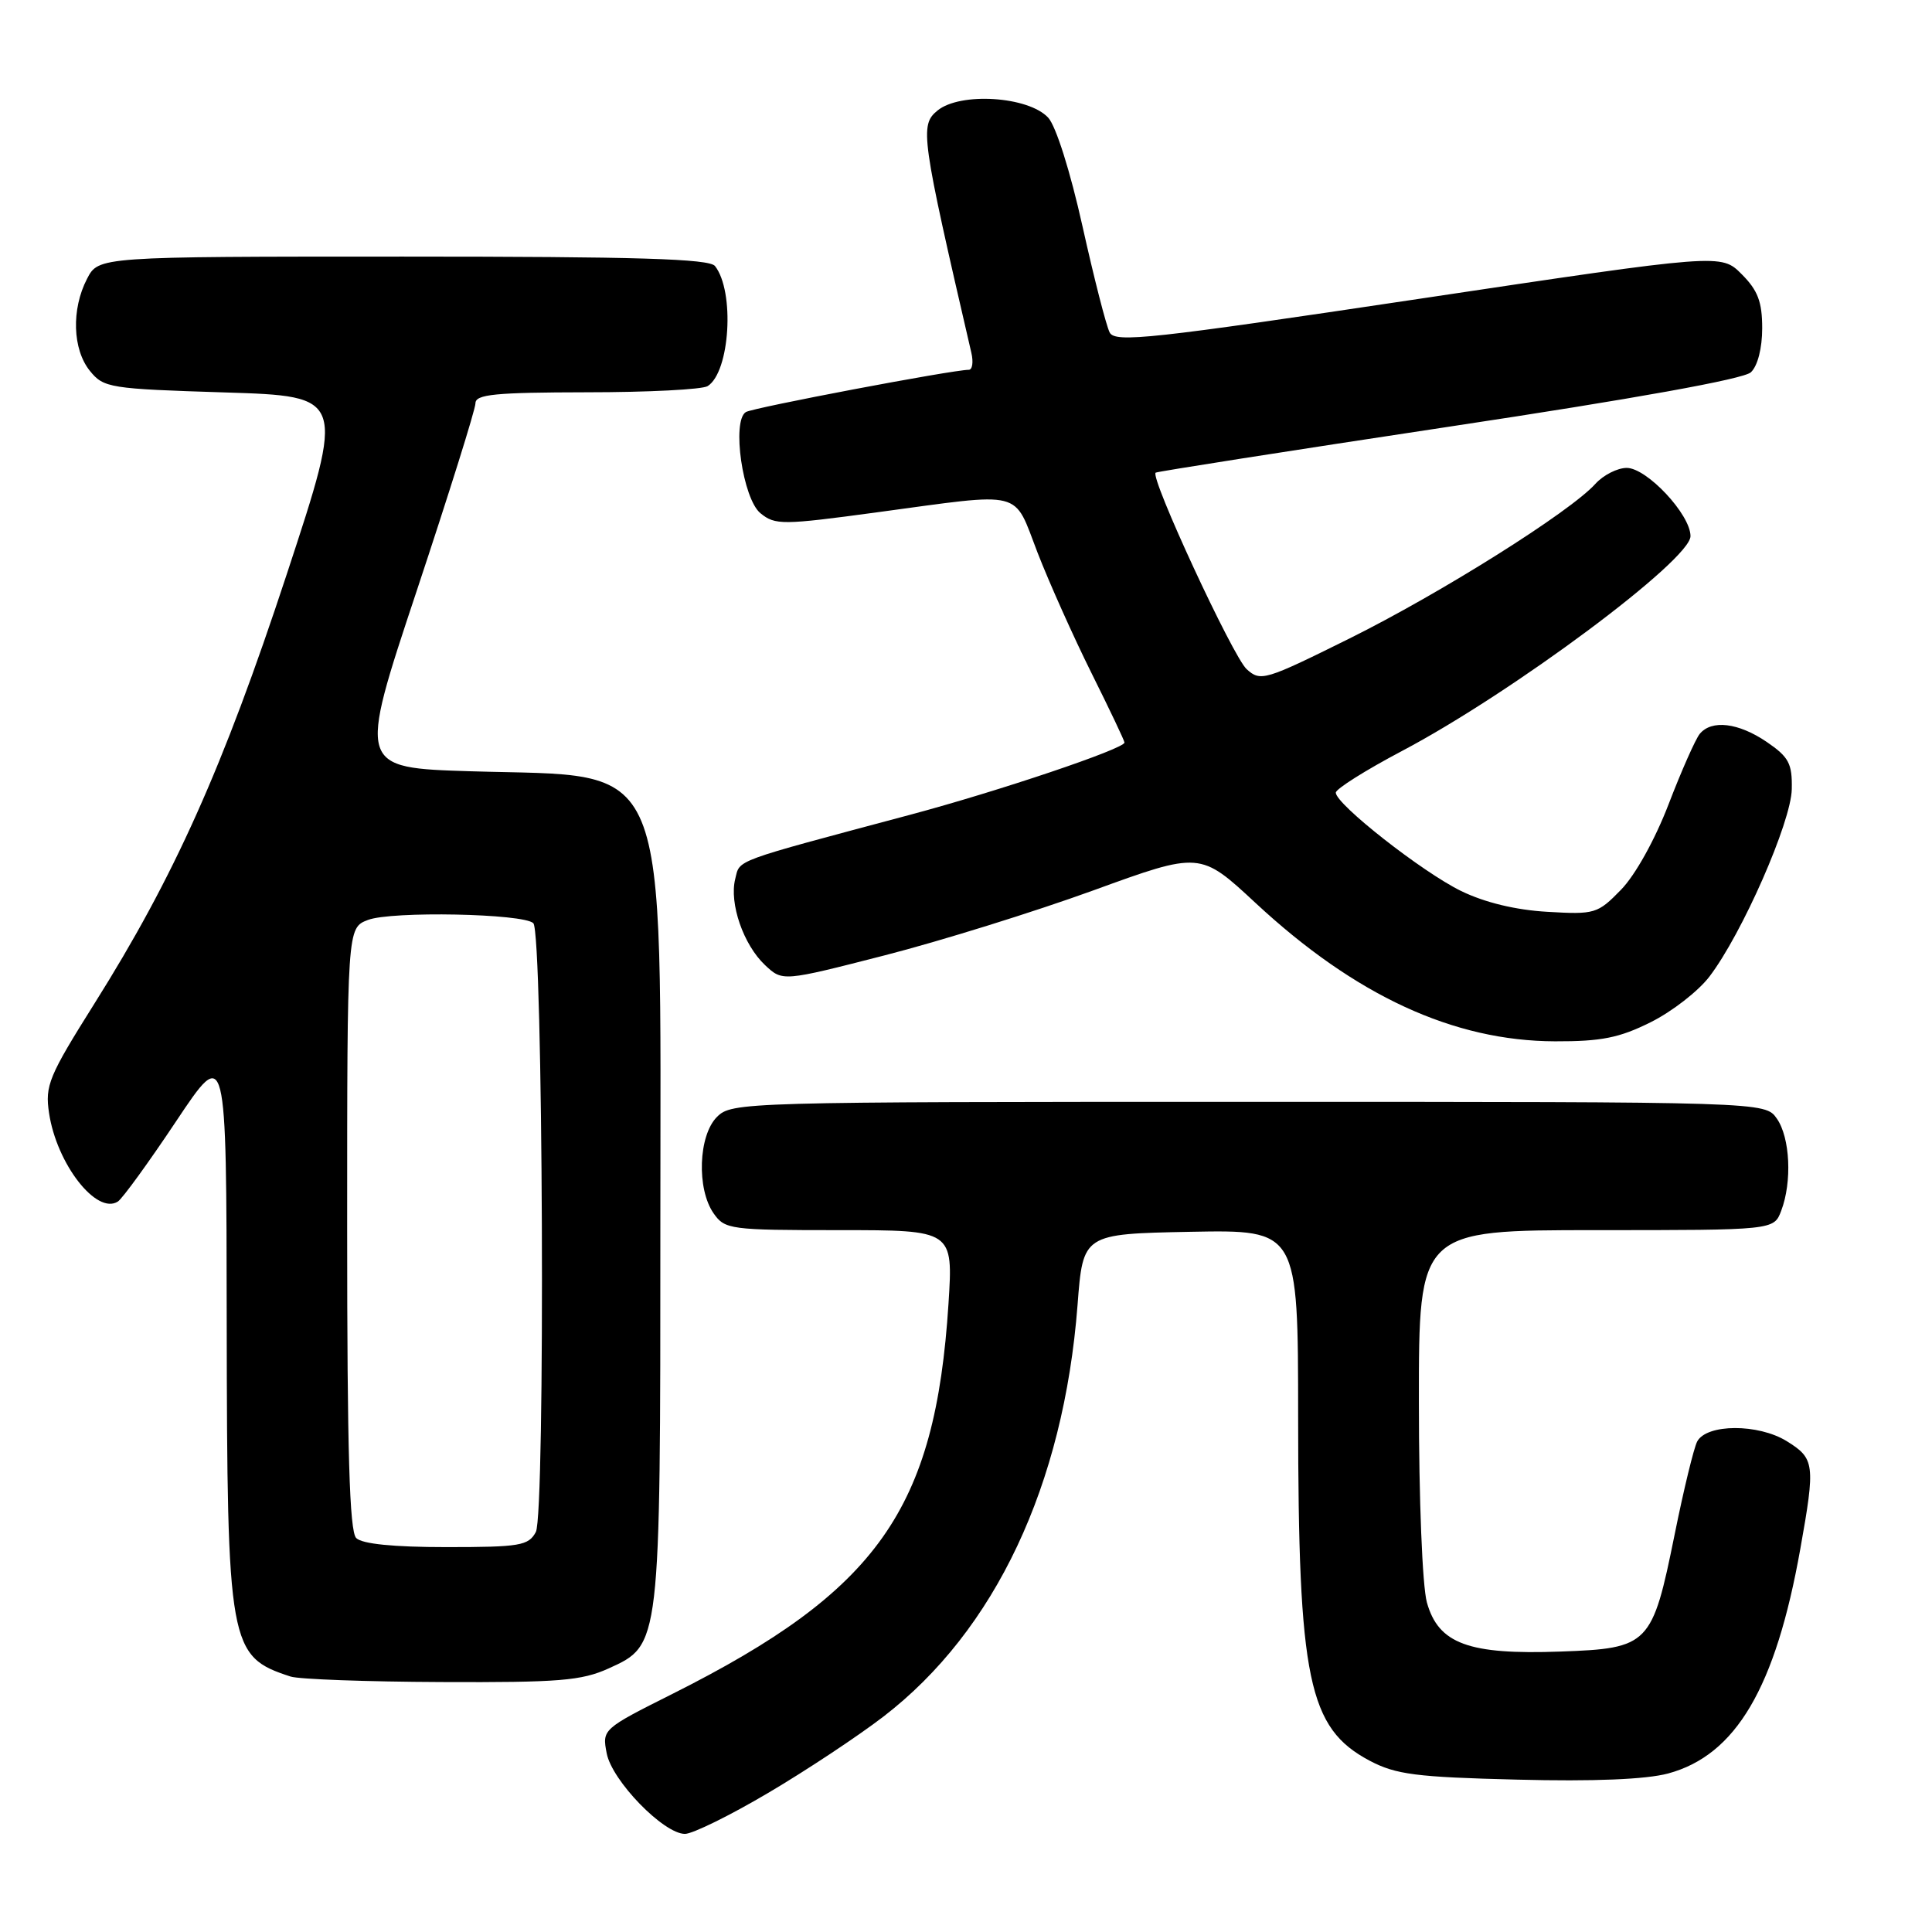 <?xml version="1.0" encoding="UTF-8" standalone="no"?>
<!DOCTYPE svg PUBLIC "-//W3C//DTD SVG 1.1//EN" "http://www.w3.org/Graphics/SVG/1.1/DTD/svg11.dtd" >
<svg xmlns="http://www.w3.org/2000/svg" xmlns:xlink="http://www.w3.org/1999/xlink" version="1.1" viewBox="0 0 256 256">
 <g >
 <path fill="currentColor"
d=" M 101.77 237.58 C 106.81 234.61 113.70 230.04 117.07 227.45 C 131.86 216.07 140.94 196.80 142.78 172.93 C 143.50 163.50 143.50 163.50 157.75 163.22 C 172.00 162.95 172.00 162.95 172.01 187.72 C 172.02 222.62 173.35 228.99 181.50 233.31 C 184.96 235.13 187.61 235.48 201.02 235.81 C 211.17 236.07 218.09 235.78 221.02 235.00 C 230.01 232.58 235.27 223.65 238.55 205.24 C 240.56 193.99 240.46 193.26 236.75 190.96 C 232.97 188.63 226.16 188.65 224.89 191.00 C 224.45 191.82 223.10 197.37 221.90 203.32 C 218.93 217.99 218.52 218.42 206.77 218.84 C 194.59 219.28 190.60 217.81 189.07 212.33 C 188.47 210.14 188.01 198.74 188.01 185.75 C 188.00 163.00 188.00 163.00 211.52 163.00 C 235.05 163.00 235.05 163.00 236.02 160.43 C 237.48 156.60 237.20 150.73 235.44 148.22 C 233.89 146.00 233.89 146.00 165.44 146.00 C 98.33 146.00 96.96 146.04 95.00 148.00 C 92.54 150.46 92.29 157.54 94.56 160.78 C 96.05 162.91 96.74 163.00 111.21 163.00 C 126.30 163.00 126.30 163.00 125.68 172.75 C 123.93 200.03 116.34 210.77 89.14 224.43 C 79.83 229.10 79.78 229.15 80.39 232.32 C 81.08 235.95 87.93 243.00 90.76 243.00 C 91.77 243.00 96.73 240.56 101.77 237.58 Z  M 80.64 221.08 C 87.54 217.94 87.50 218.26 87.50 162.50 C 87.50 98.99 89.17 103.01 62.47 102.20 C 47.42 101.74 47.42 101.74 55.21 78.31 C 59.49 65.42 63.00 54.23 63.00 53.44 C 63.00 52.25 65.59 52.00 77.75 51.98 C 85.86 51.98 93.07 51.61 93.77 51.16 C 96.73 49.28 97.38 38.61 94.74 35.25 C 93.98 34.29 84.49 34.00 53.40 34.00 C 13.05 34.00 13.05 34.00 11.53 36.95 C 9.44 40.98 9.61 46.30 11.91 49.14 C 13.74 51.40 14.50 51.52 29.79 52.00 C 45.76 52.50 45.76 52.50 37.97 76.17 C 29.54 101.76 23.08 116.18 12.50 133.00 C 6.46 142.61 5.95 143.84 6.50 147.49 C 7.51 154.23 12.80 161.02 15.62 159.21 C 16.22 158.82 19.71 154.02 23.36 148.54 C 30.00 138.59 30.00 138.59 30.04 175.04 C 30.10 218.21 30.33 219.49 38.50 222.15 C 39.60 222.51 48.60 222.84 58.50 222.88 C 74.09 222.95 77.05 222.70 80.64 221.08 Z  M 218.72 135.45 C 221.54 134.05 225.04 131.33 226.51 129.40 C 230.84 123.72 237.34 108.93 237.42 104.56 C 237.49 101.17 237.03 100.31 234.10 98.31 C 230.35 95.76 226.79 95.33 225.22 97.25 C 224.66 97.94 222.80 102.13 221.10 106.56 C 219.29 111.27 216.67 115.98 214.78 117.91 C 211.69 121.08 211.32 121.19 205.03 120.82 C 200.84 120.58 196.75 119.59 193.62 118.07 C 188.48 115.57 177.00 106.56 177.00 105.03 C 177.00 104.54 180.94 102.06 185.75 99.52 C 200.39 91.80 224.00 74.21 224.00 71.04 C 224.00 68.18 218.22 62.00 215.55 62.00 C 214.32 62.00 212.45 62.95 211.40 64.11 C 208.05 67.83 190.86 78.63 178.80 84.61 C 167.59 90.17 167.03 90.34 165.19 88.67 C 163.36 87.01 152.34 63.23 153.13 62.63 C 153.33 62.48 170.82 59.74 192.00 56.54 C 216.61 52.83 231.04 50.23 232.00 49.33 C 232.90 48.49 233.50 46.14 233.50 43.49 C 233.50 39.99 232.92 38.47 230.78 36.33 C 228.06 33.60 228.06 33.60 187.96 39.61 C 152.49 44.92 147.77 45.44 147.04 44.06 C 146.59 43.20 144.97 36.88 143.44 30.00 C 141.82 22.72 139.92 16.70 138.89 15.59 C 136.27 12.76 127.22 12.18 124.22 14.65 C 121.85 16.59 122.05 18.01 128.71 46.75 C 129.00 47.99 128.84 49.00 128.37 49.00 C 126.18 49.01 99.77 54.02 98.83 54.60 C 96.93 55.78 98.42 66.11 100.77 68.01 C 102.71 69.59 103.68 69.58 116.17 67.89 C 135.96 65.22 134.21 64.78 137.49 73.25 C 139.04 77.24 142.26 84.43 144.65 89.23 C 147.04 94.03 149.00 98.15 149.00 98.39 C 149.00 99.21 132.33 104.83 120.49 107.99 C 96.83 114.31 98.07 113.86 97.42 116.47 C 96.61 119.70 98.51 125.19 101.37 127.88 C 103.69 130.06 103.69 130.06 117.18 126.60 C 124.60 124.70 137.05 120.82 144.85 117.99 C 159.03 112.83 159.03 112.83 166.38 119.66 C 179.60 131.94 192.60 137.94 206.05 137.98 C 212.17 138.00 214.58 137.52 218.72 135.45 Z  M 47.20 203.80 C 46.31 202.91 46.00 192.42 46.00 162.78 C 46.00 122.95 46.00 122.95 48.75 121.90 C 51.86 120.70 69.39 121.05 70.67 122.33 C 71.96 123.63 72.28 200.61 71.00 203.00 C 70.03 204.81 68.90 205.00 59.16 205.00 C 52.13 205.00 47.98 204.58 47.20 203.80 Z "/>
</g>
</svg>